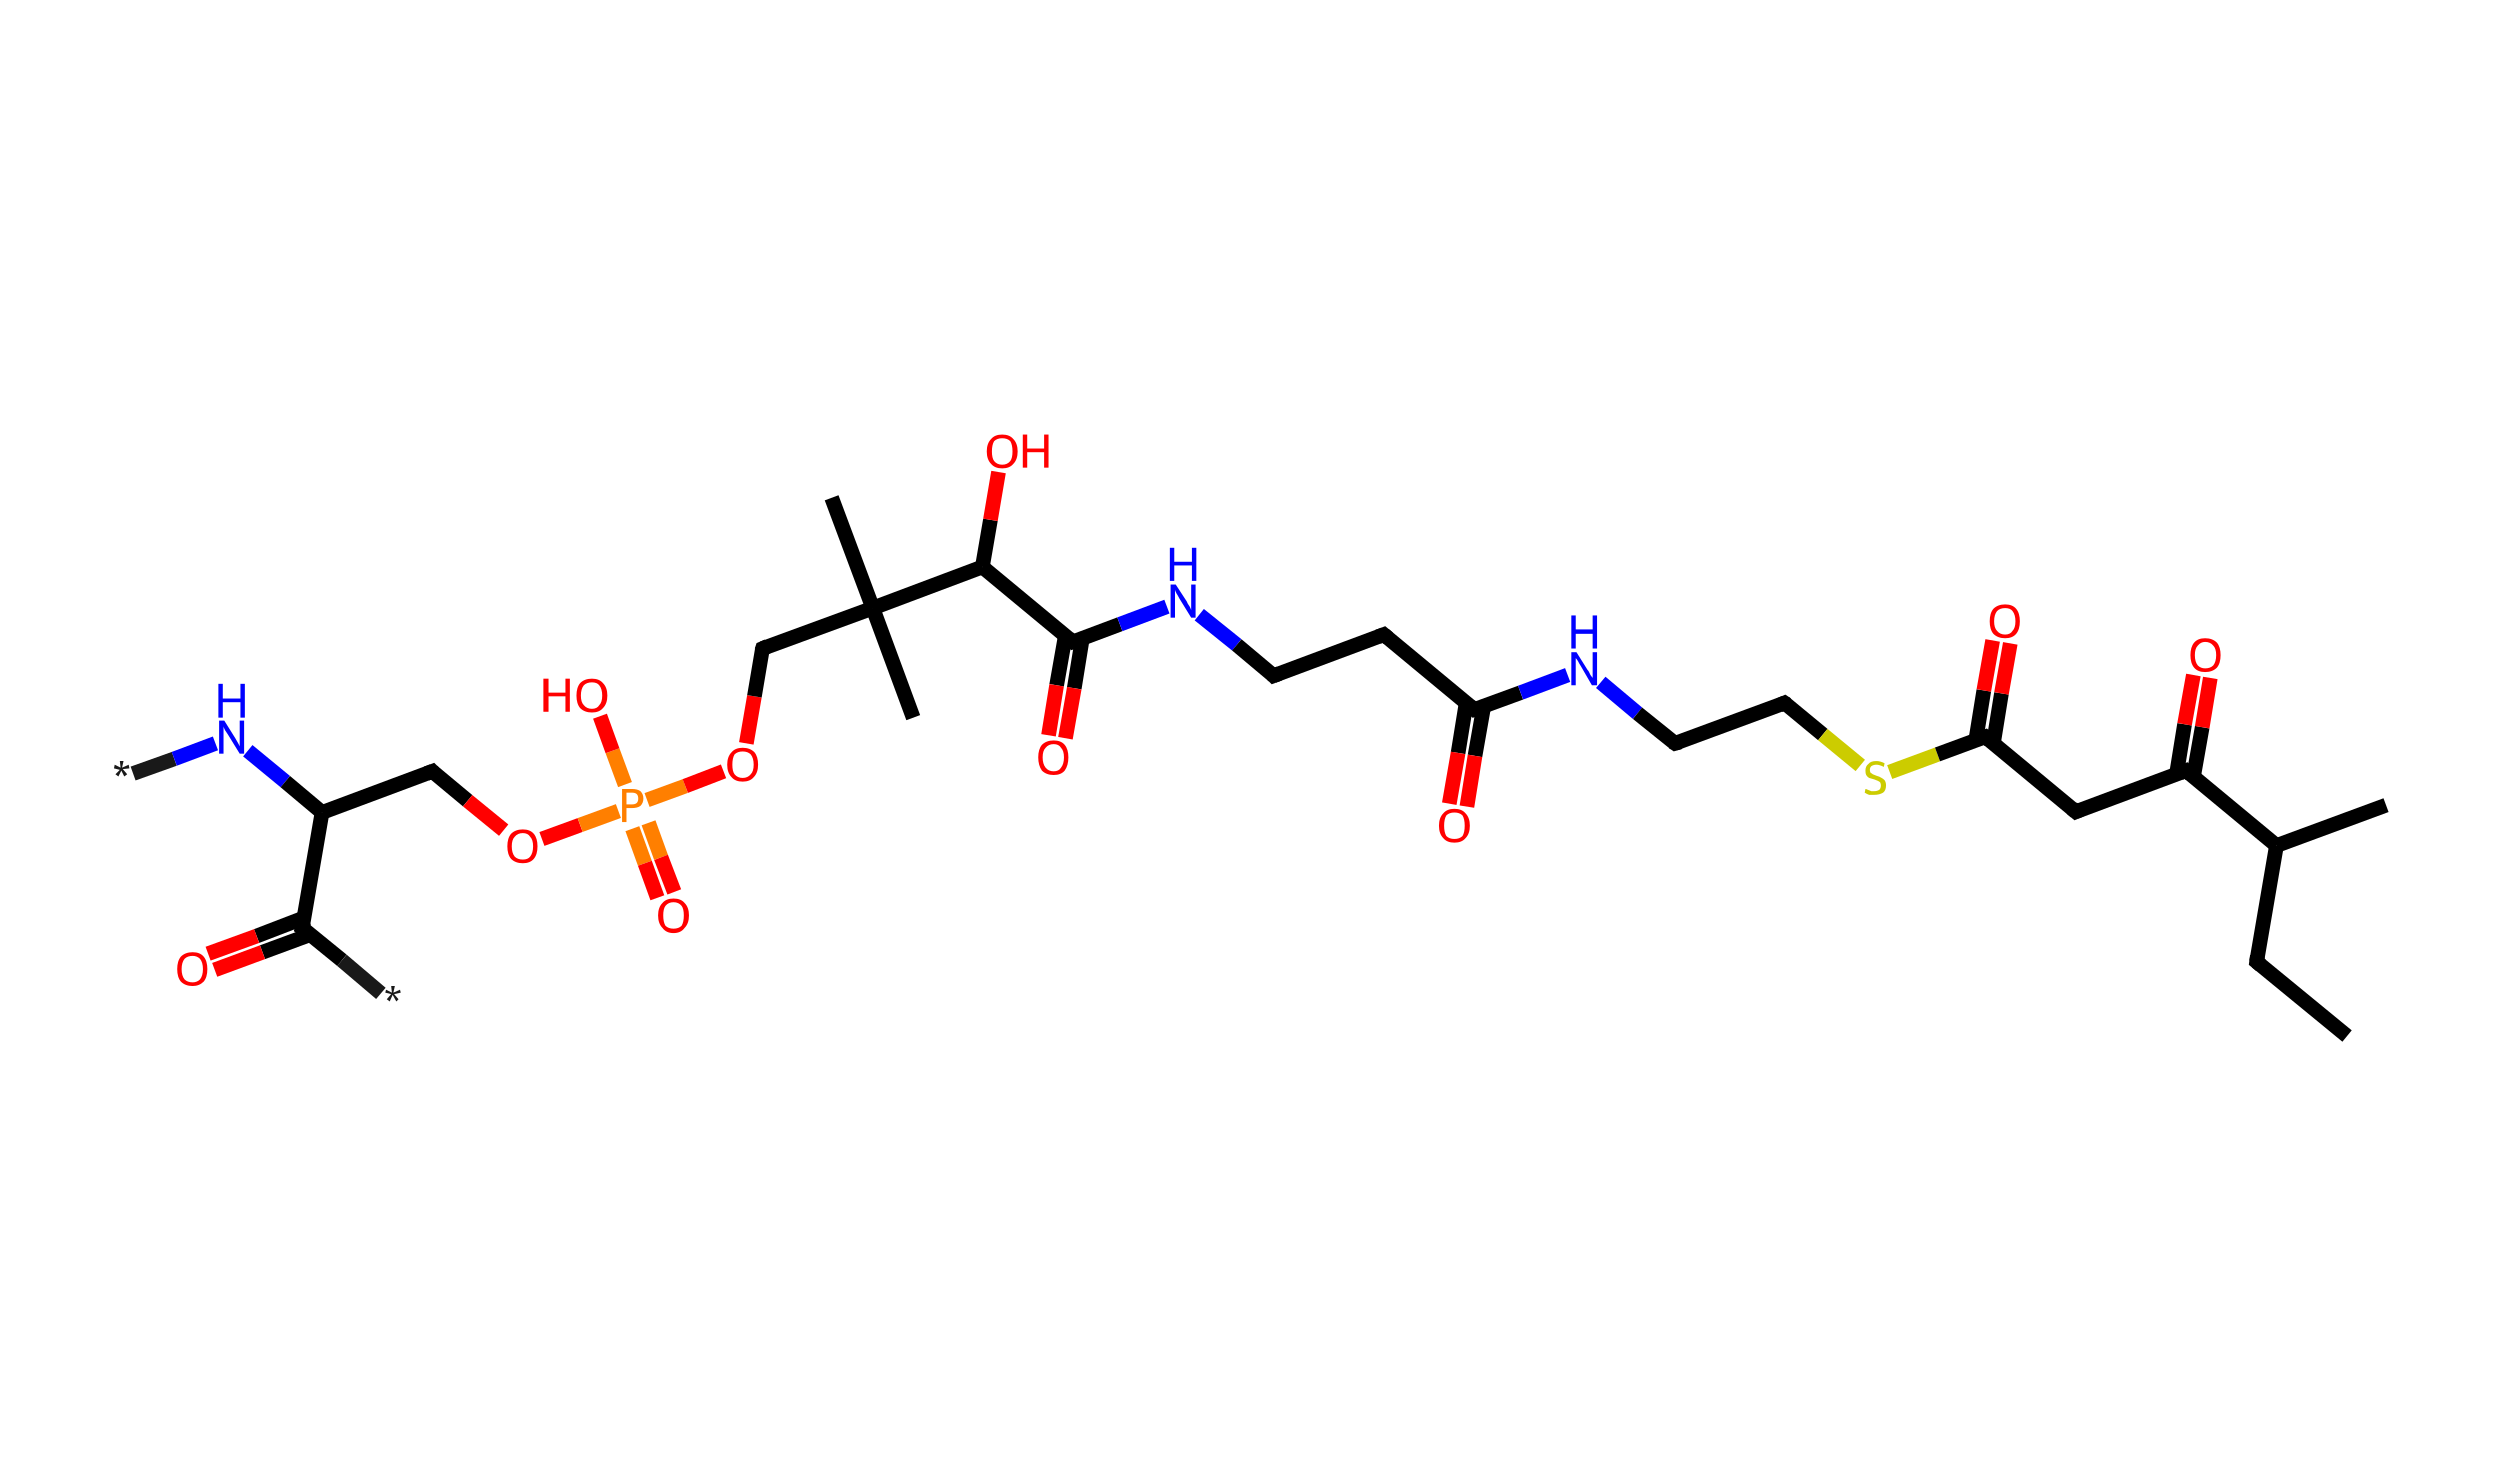<?xml version='1.0' encoding='ASCII' standalone='yes'?>
<svg xmlns="http://www.w3.org/2000/svg" xmlns:rdkit="http://www.rdkit.org/xml" xmlns:xlink="http://www.w3.org/1999/xlink" version="1.1" baseProfile="full" xml:space="preserve" width="340px" height="200px" viewBox="0 0 340 200">
<!-- END OF HEADER -->
<rect style="opacity:1.0;fill:#FFFFFF;stroke:none" width="340.0" height="200.0" x="0.0" y="0.0"> </rect>
<path class="bond-0 atom-0 atom-1" d="M 18.1,105.2 L 23.7,103.2" style="fill:none;fill-rule:evenodd;stroke:#191919;stroke-width:2.0px;stroke-linecap:butt;stroke-linejoin:miter;stroke-opacity:1"/>
<path class="bond-0 atom-0 atom-1" d="M 23.7,103.2 L 29.3,101.1" style="fill:none;fill-rule:evenodd;stroke:#0000FF;stroke-width:2.0px;stroke-linecap:butt;stroke-linejoin:miter;stroke-opacity:1"/>
<path class="bond-1 atom-1 atom-2" d="M 33.7,102.1 L 38.8,106.3" style="fill:none;fill-rule:evenodd;stroke:#0000FF;stroke-width:2.0px;stroke-linecap:butt;stroke-linejoin:miter;stroke-opacity:1"/>
<path class="bond-1 atom-1 atom-2" d="M 38.8,106.3 L 43.8,110.5" style="fill:none;fill-rule:evenodd;stroke:#000000;stroke-width:2.0px;stroke-linecap:butt;stroke-linejoin:miter;stroke-opacity:1"/>
<path class="bond-2 atom-2 atom-3" d="M 43.8,110.5 L 58.8,104.9" style="fill:none;fill-rule:evenodd;stroke:#000000;stroke-width:2.0px;stroke-linecap:butt;stroke-linejoin:miter;stroke-opacity:1"/>
<path class="bond-3 atom-3 atom-4" d="M 58.8,104.9 L 63.6,108.9" style="fill:none;fill-rule:evenodd;stroke:#000000;stroke-width:2.0px;stroke-linecap:butt;stroke-linejoin:miter;stroke-opacity:1"/>
<path class="bond-3 atom-3 atom-4" d="M 63.6,108.9 L 68.5,112.9" style="fill:none;fill-rule:evenodd;stroke:#FF0000;stroke-width:2.0px;stroke-linecap:butt;stroke-linejoin:miter;stroke-opacity:1"/>
<path class="bond-4 atom-4 atom-5" d="M 73.7,114.1 L 78.9,112.2" style="fill:none;fill-rule:evenodd;stroke:#FF0000;stroke-width:2.0px;stroke-linecap:butt;stroke-linejoin:miter;stroke-opacity:1"/>
<path class="bond-4 atom-4 atom-5" d="M 78.9,112.2 L 84.1,110.3" style="fill:none;fill-rule:evenodd;stroke:#FF7F00;stroke-width:2.0px;stroke-linecap:butt;stroke-linejoin:miter;stroke-opacity:1"/>
<path class="bond-5 atom-5 atom-6" d="M 86.0,112.7 L 87.7,117.4" style="fill:none;fill-rule:evenodd;stroke:#FF7F00;stroke-width:2.0px;stroke-linecap:butt;stroke-linejoin:miter;stroke-opacity:1"/>
<path class="bond-5 atom-5 atom-6" d="M 87.7,117.4 L 89.4,122.1" style="fill:none;fill-rule:evenodd;stroke:#FF0000;stroke-width:2.0px;stroke-linecap:butt;stroke-linejoin:miter;stroke-opacity:1"/>
<path class="bond-5 atom-5 atom-6" d="M 88.2,111.9 L 89.9,116.6" style="fill:none;fill-rule:evenodd;stroke:#FF7F00;stroke-width:2.0px;stroke-linecap:butt;stroke-linejoin:miter;stroke-opacity:1"/>
<path class="bond-5 atom-5 atom-6" d="M 89.9,116.6 L 91.7,121.3" style="fill:none;fill-rule:evenodd;stroke:#FF0000;stroke-width:2.0px;stroke-linecap:butt;stroke-linejoin:miter;stroke-opacity:1"/>
<path class="bond-6 atom-5 atom-7" d="M 85.0,106.7 L 83.3,102.1" style="fill:none;fill-rule:evenodd;stroke:#FF7F00;stroke-width:2.0px;stroke-linecap:butt;stroke-linejoin:miter;stroke-opacity:1"/>
<path class="bond-6 atom-5 atom-7" d="M 83.3,102.1 L 81.6,97.4" style="fill:none;fill-rule:evenodd;stroke:#FF0000;stroke-width:2.0px;stroke-linecap:butt;stroke-linejoin:miter;stroke-opacity:1"/>
<path class="bond-7 atom-5 atom-8" d="M 88.0,108.8 L 93.2,106.9" style="fill:none;fill-rule:evenodd;stroke:#FF7F00;stroke-width:2.0px;stroke-linecap:butt;stroke-linejoin:miter;stroke-opacity:1"/>
<path class="bond-7 atom-5 atom-8" d="M 93.2,106.9 L 98.4,104.9" style="fill:none;fill-rule:evenodd;stroke:#FF0000;stroke-width:2.0px;stroke-linecap:butt;stroke-linejoin:miter;stroke-opacity:1"/>
<path class="bond-8 atom-8 atom-9" d="M 101.5,101.1 L 102.6,94.7" style="fill:none;fill-rule:evenodd;stroke:#FF0000;stroke-width:2.0px;stroke-linecap:butt;stroke-linejoin:miter;stroke-opacity:1"/>
<path class="bond-8 atom-8 atom-9" d="M 102.6,94.7 L 103.7,88.2" style="fill:none;fill-rule:evenodd;stroke:#000000;stroke-width:2.0px;stroke-linecap:butt;stroke-linejoin:miter;stroke-opacity:1"/>
<path class="bond-9 atom-9 atom-10" d="M 103.7,88.2 L 118.7,82.7" style="fill:none;fill-rule:evenodd;stroke:#000000;stroke-width:2.0px;stroke-linecap:butt;stroke-linejoin:miter;stroke-opacity:1"/>
<path class="bond-10 atom-10 atom-11" d="M 118.7,82.7 L 124.2,97.6" style="fill:none;fill-rule:evenodd;stroke:#000000;stroke-width:2.0px;stroke-linecap:butt;stroke-linejoin:miter;stroke-opacity:1"/>
<path class="bond-11 atom-10 atom-12" d="M 118.7,82.7 L 113.1,67.7" style="fill:none;fill-rule:evenodd;stroke:#000000;stroke-width:2.0px;stroke-linecap:butt;stroke-linejoin:miter;stroke-opacity:1"/>
<path class="bond-12 atom-10 atom-13" d="M 118.7,82.7 L 133.6,77.1" style="fill:none;fill-rule:evenodd;stroke:#000000;stroke-width:2.0px;stroke-linecap:butt;stroke-linejoin:miter;stroke-opacity:1"/>
<path class="bond-13 atom-13 atom-14" d="M 133.6,77.1 L 134.7,70.7" style="fill:none;fill-rule:evenodd;stroke:#000000;stroke-width:2.0px;stroke-linecap:butt;stroke-linejoin:miter;stroke-opacity:1"/>
<path class="bond-13 atom-13 atom-14" d="M 134.7,70.7 L 135.8,64.2" style="fill:none;fill-rule:evenodd;stroke:#FF0000;stroke-width:2.0px;stroke-linecap:butt;stroke-linejoin:miter;stroke-opacity:1"/>
<path class="bond-14 atom-13 atom-15" d="M 133.6,77.1 L 145.9,87.3" style="fill:none;fill-rule:evenodd;stroke:#000000;stroke-width:2.0px;stroke-linecap:butt;stroke-linejoin:miter;stroke-opacity:1"/>
<path class="bond-15 atom-15 atom-16" d="M 144.9,86.4 L 143.7,93.2" style="fill:none;fill-rule:evenodd;stroke:#000000;stroke-width:2.0px;stroke-linecap:butt;stroke-linejoin:miter;stroke-opacity:1"/>
<path class="bond-15 atom-15 atom-16" d="M 143.7,93.2 L 142.6,100.0" style="fill:none;fill-rule:evenodd;stroke:#FF0000;stroke-width:2.0px;stroke-linecap:butt;stroke-linejoin:miter;stroke-opacity:1"/>
<path class="bond-15 atom-15 atom-16" d="M 147.2,86.8 L 146.1,93.6" style="fill:none;fill-rule:evenodd;stroke:#000000;stroke-width:2.0px;stroke-linecap:butt;stroke-linejoin:miter;stroke-opacity:1"/>
<path class="bond-15 atom-15 atom-16" d="M 146.1,93.6 L 144.9,100.4" style="fill:none;fill-rule:evenodd;stroke:#FF0000;stroke-width:2.0px;stroke-linecap:butt;stroke-linejoin:miter;stroke-opacity:1"/>
<path class="bond-16 atom-15 atom-17" d="M 145.9,87.3 L 152.3,84.9" style="fill:none;fill-rule:evenodd;stroke:#000000;stroke-width:2.0px;stroke-linecap:butt;stroke-linejoin:miter;stroke-opacity:1"/>
<path class="bond-16 atom-15 atom-17" d="M 152.3,84.9 L 158.7,82.5" style="fill:none;fill-rule:evenodd;stroke:#0000FF;stroke-width:2.0px;stroke-linecap:butt;stroke-linejoin:miter;stroke-opacity:1"/>
<path class="bond-17 atom-17 atom-18" d="M 163.1,83.6 L 168.2,87.7" style="fill:none;fill-rule:evenodd;stroke:#0000FF;stroke-width:2.0px;stroke-linecap:butt;stroke-linejoin:miter;stroke-opacity:1"/>
<path class="bond-17 atom-17 atom-18" d="M 168.2,87.7 L 173.2,91.9" style="fill:none;fill-rule:evenodd;stroke:#000000;stroke-width:2.0px;stroke-linecap:butt;stroke-linejoin:miter;stroke-opacity:1"/>
<path class="bond-18 atom-18 atom-19" d="M 173.2,91.9 L 188.2,86.3" style="fill:none;fill-rule:evenodd;stroke:#000000;stroke-width:2.0px;stroke-linecap:butt;stroke-linejoin:miter;stroke-opacity:1"/>
<path class="bond-19 atom-19 atom-20" d="M 188.2,86.3 L 200.5,96.5" style="fill:none;fill-rule:evenodd;stroke:#000000;stroke-width:2.0px;stroke-linecap:butt;stroke-linejoin:miter;stroke-opacity:1"/>
<path class="bond-20 atom-20 atom-21" d="M 199.4,95.6 L 198.3,102.4" style="fill:none;fill-rule:evenodd;stroke:#000000;stroke-width:2.0px;stroke-linecap:butt;stroke-linejoin:miter;stroke-opacity:1"/>
<path class="bond-20 atom-20 atom-21" d="M 198.3,102.4 L 197.1,109.3" style="fill:none;fill-rule:evenodd;stroke:#FF0000;stroke-width:2.0px;stroke-linecap:butt;stroke-linejoin:miter;stroke-opacity:1"/>
<path class="bond-20 atom-20 atom-21" d="M 201.8,96.0 L 200.6,102.8" style="fill:none;fill-rule:evenodd;stroke:#000000;stroke-width:2.0px;stroke-linecap:butt;stroke-linejoin:miter;stroke-opacity:1"/>
<path class="bond-20 atom-20 atom-21" d="M 200.6,102.8 L 199.5,109.7" style="fill:none;fill-rule:evenodd;stroke:#FF0000;stroke-width:2.0px;stroke-linecap:butt;stroke-linejoin:miter;stroke-opacity:1"/>
<path class="bond-21 atom-20 atom-22" d="M 200.5,96.5 L 206.8,94.2" style="fill:none;fill-rule:evenodd;stroke:#000000;stroke-width:2.0px;stroke-linecap:butt;stroke-linejoin:miter;stroke-opacity:1"/>
<path class="bond-21 atom-20 atom-22" d="M 206.8,94.2 L 213.2,91.8" style="fill:none;fill-rule:evenodd;stroke:#0000FF;stroke-width:2.0px;stroke-linecap:butt;stroke-linejoin:miter;stroke-opacity:1"/>
<path class="bond-22 atom-22 atom-23" d="M 217.7,92.8 L 222.7,97.0" style="fill:none;fill-rule:evenodd;stroke:#0000FF;stroke-width:2.0px;stroke-linecap:butt;stroke-linejoin:miter;stroke-opacity:1"/>
<path class="bond-22 atom-22 atom-23" d="M 222.7,97.0 L 227.8,101.1" style="fill:none;fill-rule:evenodd;stroke:#000000;stroke-width:2.0px;stroke-linecap:butt;stroke-linejoin:miter;stroke-opacity:1"/>
<path class="bond-23 atom-23 atom-24" d="M 227.8,101.1 L 242.7,95.6" style="fill:none;fill-rule:evenodd;stroke:#000000;stroke-width:2.0px;stroke-linecap:butt;stroke-linejoin:miter;stroke-opacity:1"/>
<path class="bond-24 atom-24 atom-25" d="M 242.7,95.6 L 247.9,99.9" style="fill:none;fill-rule:evenodd;stroke:#000000;stroke-width:2.0px;stroke-linecap:butt;stroke-linejoin:miter;stroke-opacity:1"/>
<path class="bond-24 atom-24 atom-25" d="M 247.9,99.9 L 253.0,104.1" style="fill:none;fill-rule:evenodd;stroke:#CCCC00;stroke-width:2.0px;stroke-linecap:butt;stroke-linejoin:miter;stroke-opacity:1"/>
<path class="bond-25 atom-25 atom-26" d="M 257.0,105.0 L 263.5,102.6" style="fill:none;fill-rule:evenodd;stroke:#CCCC00;stroke-width:2.0px;stroke-linecap:butt;stroke-linejoin:miter;stroke-opacity:1"/>
<path class="bond-25 atom-25 atom-26" d="M 263.5,102.6 L 270.0,100.2" style="fill:none;fill-rule:evenodd;stroke:#000000;stroke-width:2.0px;stroke-linecap:butt;stroke-linejoin:miter;stroke-opacity:1"/>
<path class="bond-26 atom-26 atom-27" d="M 271.1,101.1 L 272.2,94.3" style="fill:none;fill-rule:evenodd;stroke:#000000;stroke-width:2.0px;stroke-linecap:butt;stroke-linejoin:miter;stroke-opacity:1"/>
<path class="bond-26 atom-26 atom-27" d="M 272.2,94.3 L 273.4,87.5" style="fill:none;fill-rule:evenodd;stroke:#FF0000;stroke-width:2.0px;stroke-linecap:butt;stroke-linejoin:miter;stroke-opacity:1"/>
<path class="bond-26 atom-26 atom-27" d="M 268.7,100.7 L 269.8,93.9" style="fill:none;fill-rule:evenodd;stroke:#000000;stroke-width:2.0px;stroke-linecap:butt;stroke-linejoin:miter;stroke-opacity:1"/>
<path class="bond-26 atom-26 atom-27" d="M 269.8,93.9 L 271.0,87.1" style="fill:none;fill-rule:evenodd;stroke:#FF0000;stroke-width:2.0px;stroke-linecap:butt;stroke-linejoin:miter;stroke-opacity:1"/>
<path class="bond-27 atom-26 atom-28" d="M 270.0,100.2 L 282.3,110.4" style="fill:none;fill-rule:evenodd;stroke:#000000;stroke-width:2.0px;stroke-linecap:butt;stroke-linejoin:miter;stroke-opacity:1"/>
<path class="bond-28 atom-28 atom-29" d="M 282.3,110.4 L 297.3,104.8" style="fill:none;fill-rule:evenodd;stroke:#000000;stroke-width:2.0px;stroke-linecap:butt;stroke-linejoin:miter;stroke-opacity:1"/>
<path class="bond-29 atom-29 atom-30" d="M 298.3,105.7 L 299.5,98.9" style="fill:none;fill-rule:evenodd;stroke:#000000;stroke-width:2.0px;stroke-linecap:butt;stroke-linejoin:miter;stroke-opacity:1"/>
<path class="bond-29 atom-29 atom-30" d="M 299.5,98.9 L 300.6,92.2" style="fill:none;fill-rule:evenodd;stroke:#FF0000;stroke-width:2.0px;stroke-linecap:butt;stroke-linejoin:miter;stroke-opacity:1"/>
<path class="bond-29 atom-29 atom-30" d="M 296.0,105.3 L 297.1,98.5" style="fill:none;fill-rule:evenodd;stroke:#000000;stroke-width:2.0px;stroke-linecap:butt;stroke-linejoin:miter;stroke-opacity:1"/>
<path class="bond-29 atom-29 atom-30" d="M 297.1,98.5 L 298.3,91.8" style="fill:none;fill-rule:evenodd;stroke:#FF0000;stroke-width:2.0px;stroke-linecap:butt;stroke-linejoin:miter;stroke-opacity:1"/>
<path class="bond-30 atom-29 atom-31" d="M 297.3,104.8 L 309.6,115.0" style="fill:none;fill-rule:evenodd;stroke:#000000;stroke-width:2.0px;stroke-linecap:butt;stroke-linejoin:miter;stroke-opacity:1"/>
<path class="bond-31 atom-31 atom-32" d="M 309.6,115.0 L 324.5,109.5" style="fill:none;fill-rule:evenodd;stroke:#000000;stroke-width:2.0px;stroke-linecap:butt;stroke-linejoin:miter;stroke-opacity:1"/>
<path class="bond-32 atom-31 atom-33" d="M 309.6,115.0 L 306.9,130.8" style="fill:none;fill-rule:evenodd;stroke:#000000;stroke-width:2.0px;stroke-linecap:butt;stroke-linejoin:miter;stroke-opacity:1"/>
<path class="bond-33 atom-33 atom-34" d="M 306.9,130.8 L 319.2,140.9" style="fill:none;fill-rule:evenodd;stroke:#000000;stroke-width:2.0px;stroke-linecap:butt;stroke-linejoin:miter;stroke-opacity:1"/>
<path class="bond-34 atom-2 atom-35" d="M 43.8,110.5 L 41.1,126.2" style="fill:none;fill-rule:evenodd;stroke:#000000;stroke-width:2.0px;stroke-linecap:butt;stroke-linejoin:miter;stroke-opacity:1"/>
<path class="bond-35 atom-35 atom-36" d="M 41.1,126.2 L 46.5,130.6" style="fill:none;fill-rule:evenodd;stroke:#000000;stroke-width:2.0px;stroke-linecap:butt;stroke-linejoin:miter;stroke-opacity:1"/>
<path class="bond-35 atom-35 atom-36" d="M 46.5,130.6 L 51.8,135.1" style="fill:none;fill-rule:evenodd;stroke:#191919;stroke-width:2.0px;stroke-linecap:butt;stroke-linejoin:miter;stroke-opacity:1"/>
<path class="bond-36 atom-35 atom-37" d="M 41.4,124.8 L 34.9,127.3" style="fill:none;fill-rule:evenodd;stroke:#000000;stroke-width:2.0px;stroke-linecap:butt;stroke-linejoin:miter;stroke-opacity:1"/>
<path class="bond-36 atom-35 atom-37" d="M 34.9,127.3 L 28.3,129.7" style="fill:none;fill-rule:evenodd;stroke:#FF0000;stroke-width:2.0px;stroke-linecap:butt;stroke-linejoin:miter;stroke-opacity:1"/>
<path class="bond-36 atom-35 atom-37" d="M 42.2,127.1 L 35.7,129.5" style="fill:none;fill-rule:evenodd;stroke:#000000;stroke-width:2.0px;stroke-linecap:butt;stroke-linejoin:miter;stroke-opacity:1"/>
<path class="bond-36 atom-35 atom-37" d="M 35.7,129.5 L 29.2,131.9" style="fill:none;fill-rule:evenodd;stroke:#FF0000;stroke-width:2.0px;stroke-linecap:butt;stroke-linejoin:miter;stroke-opacity:1"/>
<path d="M 58.0,105.2 L 58.8,104.9 L 59.0,105.1" style="fill:none;stroke:#000000;stroke-width:2.0px;stroke-linecap:butt;stroke-linejoin:miter;stroke-opacity:1;"/>
<path d="M 103.6,88.5 L 103.7,88.2 L 104.4,87.9" style="fill:none;stroke:#000000;stroke-width:2.0px;stroke-linecap:butt;stroke-linejoin:miter;stroke-opacity:1;"/>
<path d="M 145.3,86.8 L 145.9,87.3 L 146.2,87.2" style="fill:none;stroke:#000000;stroke-width:2.0px;stroke-linecap:butt;stroke-linejoin:miter;stroke-opacity:1;"/>
<path d="M 173.0,91.7 L 173.2,91.9 L 174.0,91.6" style="fill:none;stroke:#000000;stroke-width:2.0px;stroke-linecap:butt;stroke-linejoin:miter;stroke-opacity:1;"/>
<path d="M 187.4,86.6 L 188.2,86.3 L 188.8,86.8" style="fill:none;stroke:#000000;stroke-width:2.0px;stroke-linecap:butt;stroke-linejoin:miter;stroke-opacity:1;"/>
<path d="M 199.9,96.0 L 200.5,96.5 L 200.8,96.4" style="fill:none;stroke:#000000;stroke-width:2.0px;stroke-linecap:butt;stroke-linejoin:miter;stroke-opacity:1;"/>
<path d="M 227.5,100.9 L 227.8,101.1 L 228.5,100.9" style="fill:none;stroke:#000000;stroke-width:2.0px;stroke-linecap:butt;stroke-linejoin:miter;stroke-opacity:1;"/>
<path d="M 242.0,95.9 L 242.7,95.6 L 243.0,95.8" style="fill:none;stroke:#000000;stroke-width:2.0px;stroke-linecap:butt;stroke-linejoin:miter;stroke-opacity:1;"/>
<path d="M 269.7,100.3 L 270.0,100.2 L 270.6,100.7" style="fill:none;stroke:#000000;stroke-width:2.0px;stroke-linecap:butt;stroke-linejoin:miter;stroke-opacity:1;"/>
<path d="M 281.7,109.9 L 282.3,110.4 L 283.0,110.1" style="fill:none;stroke:#000000;stroke-width:2.0px;stroke-linecap:butt;stroke-linejoin:miter;stroke-opacity:1;"/>
<path d="M 296.5,105.1 L 297.3,104.8 L 297.9,105.3" style="fill:none;stroke:#000000;stroke-width:2.0px;stroke-linecap:butt;stroke-linejoin:miter;stroke-opacity:1;"/>
<path d="M 307.0,130.0 L 306.9,130.8 L 307.5,131.3" style="fill:none;stroke:#000000;stroke-width:2.0px;stroke-linecap:butt;stroke-linejoin:miter;stroke-opacity:1;"/>
<path d="M 41.3,125.4 L 41.1,126.2 L 41.4,126.4" style="fill:none;stroke:#000000;stroke-width:2.0px;stroke-linecap:butt;stroke-linejoin:miter;stroke-opacity:1;"/>
<path class="atom-0" d="M 15.7 105.3 L 16.3 104.7 L 15.5 104.5 L 15.6 104.0 L 16.4 104.4 L 16.3 103.5 L 16.8 103.5 L 16.6 104.4 L 17.5 104.0 L 17.6 104.5 L 16.7 104.6 L 17.3 105.3 L 16.9 105.6 L 16.5 104.8 L 16.1 105.6 L 15.7 105.3 " fill="#191919"/>
<path class="atom-1" d="M 30.5 98.0 L 32.0 100.4 Q 32.1 100.6, 32.4 101.1 Q 32.6 101.5, 32.6 101.5 L 32.6 98.0 L 33.2 98.0 L 33.2 102.5 L 32.6 102.5 L 31.0 99.9 Q 30.8 99.6, 30.6 99.3 Q 30.4 98.9, 30.4 98.8 L 30.4 102.5 L 29.8 102.5 L 29.8 98.0 L 30.5 98.0 " fill="#0000FF"/>
<path class="atom-1" d="M 29.7 93.0 L 30.3 93.0 L 30.3 95.0 L 32.7 95.0 L 32.7 93.0 L 33.3 93.0 L 33.3 97.6 L 32.7 97.6 L 32.7 95.5 L 30.3 95.5 L 30.3 97.6 L 29.7 97.6 L 29.7 93.0 " fill="#0000FF"/>
<path class="atom-4" d="M 69.0 115.1 Q 69.0 114.0, 69.5 113.4 Q 70.1 112.8, 71.1 112.8 Q 72.1 112.8, 72.6 113.4 Q 73.1 114.0, 73.1 115.1 Q 73.1 116.2, 72.6 116.8 Q 72.1 117.4, 71.1 117.4 Q 70.1 117.4, 69.5 116.8 Q 69.0 116.2, 69.0 115.1 M 71.1 116.9 Q 71.8 116.9, 72.1 116.5 Q 72.5 116.0, 72.5 115.1 Q 72.5 114.2, 72.1 113.8 Q 71.8 113.3, 71.1 113.3 Q 70.4 113.3, 70.0 113.8 Q 69.6 114.2, 69.6 115.1 Q 69.6 116.0, 70.0 116.5 Q 70.4 116.9, 71.1 116.9 " fill="#FF0000"/>
<path class="atom-5" d="M 85.9 107.3 Q 86.7 107.3, 87.1 107.6 Q 87.5 108.0, 87.5 108.6 Q 87.5 109.2, 87.1 109.6 Q 86.7 109.9, 85.9 109.9 L 85.2 109.9 L 85.2 111.8 L 84.6 111.8 L 84.6 107.3 L 85.9 107.3 M 85.9 109.4 Q 86.4 109.4, 86.6 109.2 Q 86.8 109.0, 86.8 108.6 Q 86.8 108.2, 86.6 108.0 Q 86.4 107.8, 85.9 107.8 L 85.2 107.8 L 85.2 109.4 L 85.9 109.4 " fill="#FF7F00"/>
<path class="atom-6" d="M 89.5 124.5 Q 89.5 123.4, 90.1 122.8 Q 90.6 122.2, 91.6 122.2 Q 92.6 122.2, 93.1 122.8 Q 93.7 123.4, 93.7 124.5 Q 93.7 125.6, 93.1 126.2 Q 92.6 126.9, 91.6 126.9 Q 90.6 126.9, 90.1 126.2 Q 89.5 125.6, 89.5 124.5 M 91.6 126.3 Q 92.3 126.3, 92.7 125.9 Q 93.0 125.4, 93.0 124.5 Q 93.0 123.6, 92.7 123.2 Q 92.3 122.7, 91.6 122.7 Q 90.9 122.7, 90.5 123.2 Q 90.2 123.6, 90.2 124.5 Q 90.2 125.4, 90.5 125.9 Q 90.9 126.3, 91.6 126.3 " fill="#FF0000"/>
<path class="atom-7" d="M 73.9 92.3 L 74.6 92.3 L 74.6 94.2 L 76.9 94.2 L 76.9 92.3 L 77.5 92.3 L 77.5 96.8 L 76.9 96.8 L 76.9 94.7 L 74.6 94.7 L 74.6 96.8 L 73.9 96.8 L 73.9 92.3 " fill="#FF0000"/>
<path class="atom-7" d="M 78.4 94.6 Q 78.4 93.5, 78.9 92.9 Q 79.5 92.3, 80.5 92.3 Q 81.5 92.3, 82.0 92.9 Q 82.6 93.5, 82.6 94.6 Q 82.6 95.7, 82.0 96.3 Q 81.5 96.9, 80.5 96.9 Q 79.5 96.9, 78.9 96.3 Q 78.4 95.7, 78.4 94.6 M 80.5 96.4 Q 81.2 96.4, 81.5 95.9 Q 81.9 95.5, 81.9 94.6 Q 81.9 93.7, 81.5 93.2 Q 81.2 92.8, 80.5 92.8 Q 79.8 92.8, 79.4 93.2 Q 79.0 93.7, 79.0 94.6 Q 79.0 95.5, 79.4 95.9 Q 79.8 96.4, 80.5 96.4 " fill="#FF0000"/>
<path class="atom-8" d="M 98.9 104.0 Q 98.9 102.9, 99.5 102.3 Q 100.0 101.7, 101.0 101.7 Q 102.0 101.7, 102.6 102.3 Q 103.1 102.9, 103.1 104.0 Q 103.1 105.1, 102.5 105.7 Q 102.0 106.3, 101.0 106.3 Q 100.0 106.3, 99.5 105.7 Q 98.9 105.1, 98.9 104.0 M 101.0 105.8 Q 101.7 105.8, 102.1 105.3 Q 102.5 104.9, 102.5 104.0 Q 102.5 103.1, 102.1 102.6 Q 101.7 102.2, 101.0 102.2 Q 100.3 102.2, 99.9 102.6 Q 99.6 103.1, 99.6 104.0 Q 99.6 104.9, 99.9 105.3 Q 100.3 105.8, 101.0 105.8 " fill="#FF0000"/>
<path class="atom-14" d="M 134.2 61.4 Q 134.2 60.3, 134.8 59.7 Q 135.3 59.1, 136.3 59.1 Q 137.3 59.1, 137.8 59.7 Q 138.4 60.3, 138.4 61.4 Q 138.4 62.5, 137.8 63.1 Q 137.3 63.7, 136.3 63.7 Q 135.3 63.7, 134.8 63.1 Q 134.2 62.5, 134.2 61.4 M 136.3 63.2 Q 137.0 63.2, 137.4 62.7 Q 137.7 62.3, 137.7 61.4 Q 137.7 60.5, 137.4 60.0 Q 137.0 59.6, 136.3 59.6 Q 135.6 59.6, 135.2 60.0 Q 134.9 60.5, 134.9 61.4 Q 134.9 62.3, 135.2 62.7 Q 135.6 63.2, 136.3 63.2 " fill="#FF0000"/>
<path class="atom-14" d="M 139.1 59.1 L 139.7 59.1 L 139.7 61.0 L 142.0 61.0 L 142.0 59.1 L 142.6 59.1 L 142.6 63.6 L 142.0 63.6 L 142.0 61.5 L 139.7 61.5 L 139.7 63.6 L 139.1 63.6 L 139.1 59.1 " fill="#FF0000"/>
<path class="atom-16" d="M 141.2 103.0 Q 141.2 101.9, 141.7 101.3 Q 142.3 100.7, 143.3 100.7 Q 144.3 100.7, 144.8 101.3 Q 145.3 101.9, 145.3 103.0 Q 145.3 104.1, 144.8 104.8 Q 144.3 105.4, 143.3 105.4 Q 142.3 105.4, 141.7 104.8 Q 141.2 104.1, 141.2 103.0 M 143.3 104.9 Q 144.0 104.9, 144.3 104.4 Q 144.7 103.9, 144.7 103.0 Q 144.7 102.1, 144.3 101.7 Q 144.0 101.2, 143.3 101.2 Q 142.6 101.2, 142.2 101.7 Q 141.8 102.1, 141.8 103.0 Q 141.8 103.9, 142.2 104.4 Q 142.6 104.9, 143.3 104.9 " fill="#FF0000"/>
<path class="atom-17" d="M 159.9 79.5 L 161.4 81.8 Q 161.5 82.1, 161.8 82.5 Q 162.0 82.9, 162.0 83.0 L 162.0 79.5 L 162.6 79.5 L 162.6 84.0 L 162.0 84.0 L 160.4 81.4 Q 160.2 81.0, 160.0 80.7 Q 159.8 80.3, 159.8 80.2 L 159.8 84.0 L 159.2 84.0 L 159.2 79.5 L 159.9 79.5 " fill="#0000FF"/>
<path class="atom-17" d="M 159.1 74.5 L 159.7 74.5 L 159.7 76.4 L 162.1 76.4 L 162.1 74.5 L 162.7 74.5 L 162.7 79.0 L 162.1 79.0 L 162.1 76.9 L 159.7 76.9 L 159.7 79.0 L 159.1 79.0 L 159.1 74.5 " fill="#0000FF"/>
<path class="atom-21" d="M 195.7 112.3 Q 195.7 111.2, 196.3 110.6 Q 196.8 110.0, 197.8 110.0 Q 198.8 110.0, 199.3 110.6 Q 199.9 111.2, 199.9 112.3 Q 199.9 113.4, 199.3 114.0 Q 198.8 114.6, 197.8 114.6 Q 196.8 114.6, 196.3 114.0 Q 195.7 113.4, 195.7 112.3 M 197.8 114.1 Q 198.5 114.1, 198.9 113.7 Q 199.2 113.2, 199.2 112.3 Q 199.2 111.4, 198.9 110.9 Q 198.5 110.5, 197.8 110.5 Q 197.1 110.5, 196.7 110.9 Q 196.4 111.4, 196.4 112.3 Q 196.4 113.2, 196.7 113.7 Q 197.1 114.1, 197.8 114.1 " fill="#FF0000"/>
<path class="atom-22" d="M 214.4 88.7 L 215.9 91.1 Q 216.1 91.3, 216.3 91.8 Q 216.6 92.2, 216.6 92.2 L 216.6 88.7 L 217.2 88.7 L 217.2 93.2 L 216.5 93.2 L 215.0 90.6 Q 214.8 90.3, 214.6 89.9 Q 214.4 89.6, 214.3 89.5 L 214.3 93.2 L 213.7 93.2 L 213.7 88.7 L 214.4 88.7 " fill="#0000FF"/>
<path class="atom-22" d="M 213.7 83.7 L 214.3 83.7 L 214.3 85.6 L 216.6 85.6 L 216.6 83.7 L 217.2 83.7 L 217.2 88.2 L 216.6 88.2 L 216.6 86.2 L 214.3 86.2 L 214.3 88.2 L 213.7 88.2 L 213.7 83.7 " fill="#0000FF"/>
<path class="atom-25" d="M 253.7 107.3 Q 253.8 107.3, 254.0 107.4 Q 254.2 107.5, 254.5 107.6 Q 254.7 107.6, 254.9 107.6 Q 255.3 107.6, 255.6 107.4 Q 255.8 107.2, 255.8 106.8 Q 255.8 106.6, 255.7 106.4 Q 255.6 106.3, 255.4 106.2 Q 255.2 106.1, 254.9 106.0 Q 254.5 105.9, 254.2 105.8 Q 254.0 105.7, 253.8 105.4 Q 253.7 105.2, 253.7 104.8 Q 253.7 104.2, 254.1 103.9 Q 254.4 103.5, 255.2 103.5 Q 255.7 103.5, 256.3 103.8 L 256.2 104.3 Q 255.6 104.0, 255.2 104.0 Q 254.8 104.0, 254.5 104.2 Q 254.3 104.4, 254.3 104.7 Q 254.3 104.9, 254.4 105.1 Q 254.6 105.2, 254.7 105.3 Q 254.9 105.4, 255.2 105.5 Q 255.6 105.6, 255.9 105.8 Q 256.1 105.9, 256.3 106.1 Q 256.5 106.4, 256.5 106.8 Q 256.5 107.5, 256.1 107.8 Q 255.6 108.1, 254.9 108.1 Q 254.5 108.1, 254.2 108.1 Q 253.9 108.0, 253.6 107.8 L 253.7 107.3 " fill="#CCCC00"/>
<path class="atom-27" d="M 270.6 84.5 Q 270.6 83.4, 271.1 82.8 Q 271.7 82.2, 272.7 82.2 Q 273.7 82.2, 274.2 82.8 Q 274.7 83.4, 274.7 84.5 Q 274.7 85.6, 274.2 86.2 Q 273.7 86.8, 272.7 86.8 Q 271.7 86.8, 271.1 86.2 Q 270.6 85.6, 270.6 84.5 M 272.7 86.3 Q 273.4 86.3, 273.7 85.8 Q 274.1 85.4, 274.1 84.5 Q 274.1 83.6, 273.7 83.1 Q 273.4 82.7, 272.7 82.7 Q 272.0 82.7, 271.6 83.1 Q 271.2 83.6, 271.2 84.5 Q 271.2 85.4, 271.6 85.8 Q 272.0 86.3, 272.7 86.3 " fill="#FF0000"/>
<path class="atom-30" d="M 297.9 89.1 Q 297.9 88.0, 298.4 87.4 Q 298.9 86.8, 299.9 86.8 Q 300.9 86.8, 301.5 87.4 Q 302.0 88.0, 302.0 89.1 Q 302.0 90.2, 301.5 90.8 Q 300.9 91.4, 299.9 91.4 Q 298.9 91.4, 298.4 90.8 Q 297.9 90.2, 297.9 89.1 M 299.9 90.9 Q 300.6 90.9, 301.0 90.5 Q 301.4 90.0, 301.4 89.1 Q 301.4 88.2, 301.0 87.8 Q 300.6 87.3, 299.9 87.3 Q 299.3 87.3, 298.9 87.8 Q 298.5 88.2, 298.5 89.1 Q 298.5 90.0, 298.9 90.5 Q 299.3 90.9, 299.9 90.9 " fill="#FF0000"/>
<path class="atom-36" d="M 52.6 135.9 L 53.2 135.2 L 52.4 135.0 L 52.5 134.6 L 53.3 135.0 L 53.2 134.1 L 53.7 134.1 L 53.5 135.0 L 54.4 134.6 L 54.5 135.0 L 53.6 135.2 L 54.2 135.9 L 53.9 136.2 L 53.4 135.3 L 53.0 136.2 L 52.6 135.9 " fill="#191919"/>
<path class="atom-37" d="M 24.1 131.8 Q 24.1 130.7, 24.6 130.1 Q 25.2 129.5, 26.2 129.5 Q 27.2 129.5, 27.7 130.1 Q 28.2 130.7, 28.2 131.8 Q 28.2 132.9, 27.7 133.5 Q 27.1 134.1, 26.2 134.1 Q 25.2 134.1, 24.6 133.5 Q 24.1 132.9, 24.1 131.8 M 26.2 133.6 Q 26.8 133.6, 27.2 133.2 Q 27.6 132.7, 27.6 131.8 Q 27.6 130.9, 27.2 130.4 Q 26.8 130.0, 26.2 130.0 Q 25.5 130.0, 25.1 130.4 Q 24.7 130.9, 24.7 131.8 Q 24.7 132.7, 25.1 133.2 Q 25.5 133.6, 26.2 133.6 " fill="#FF0000"/>
</svg>
